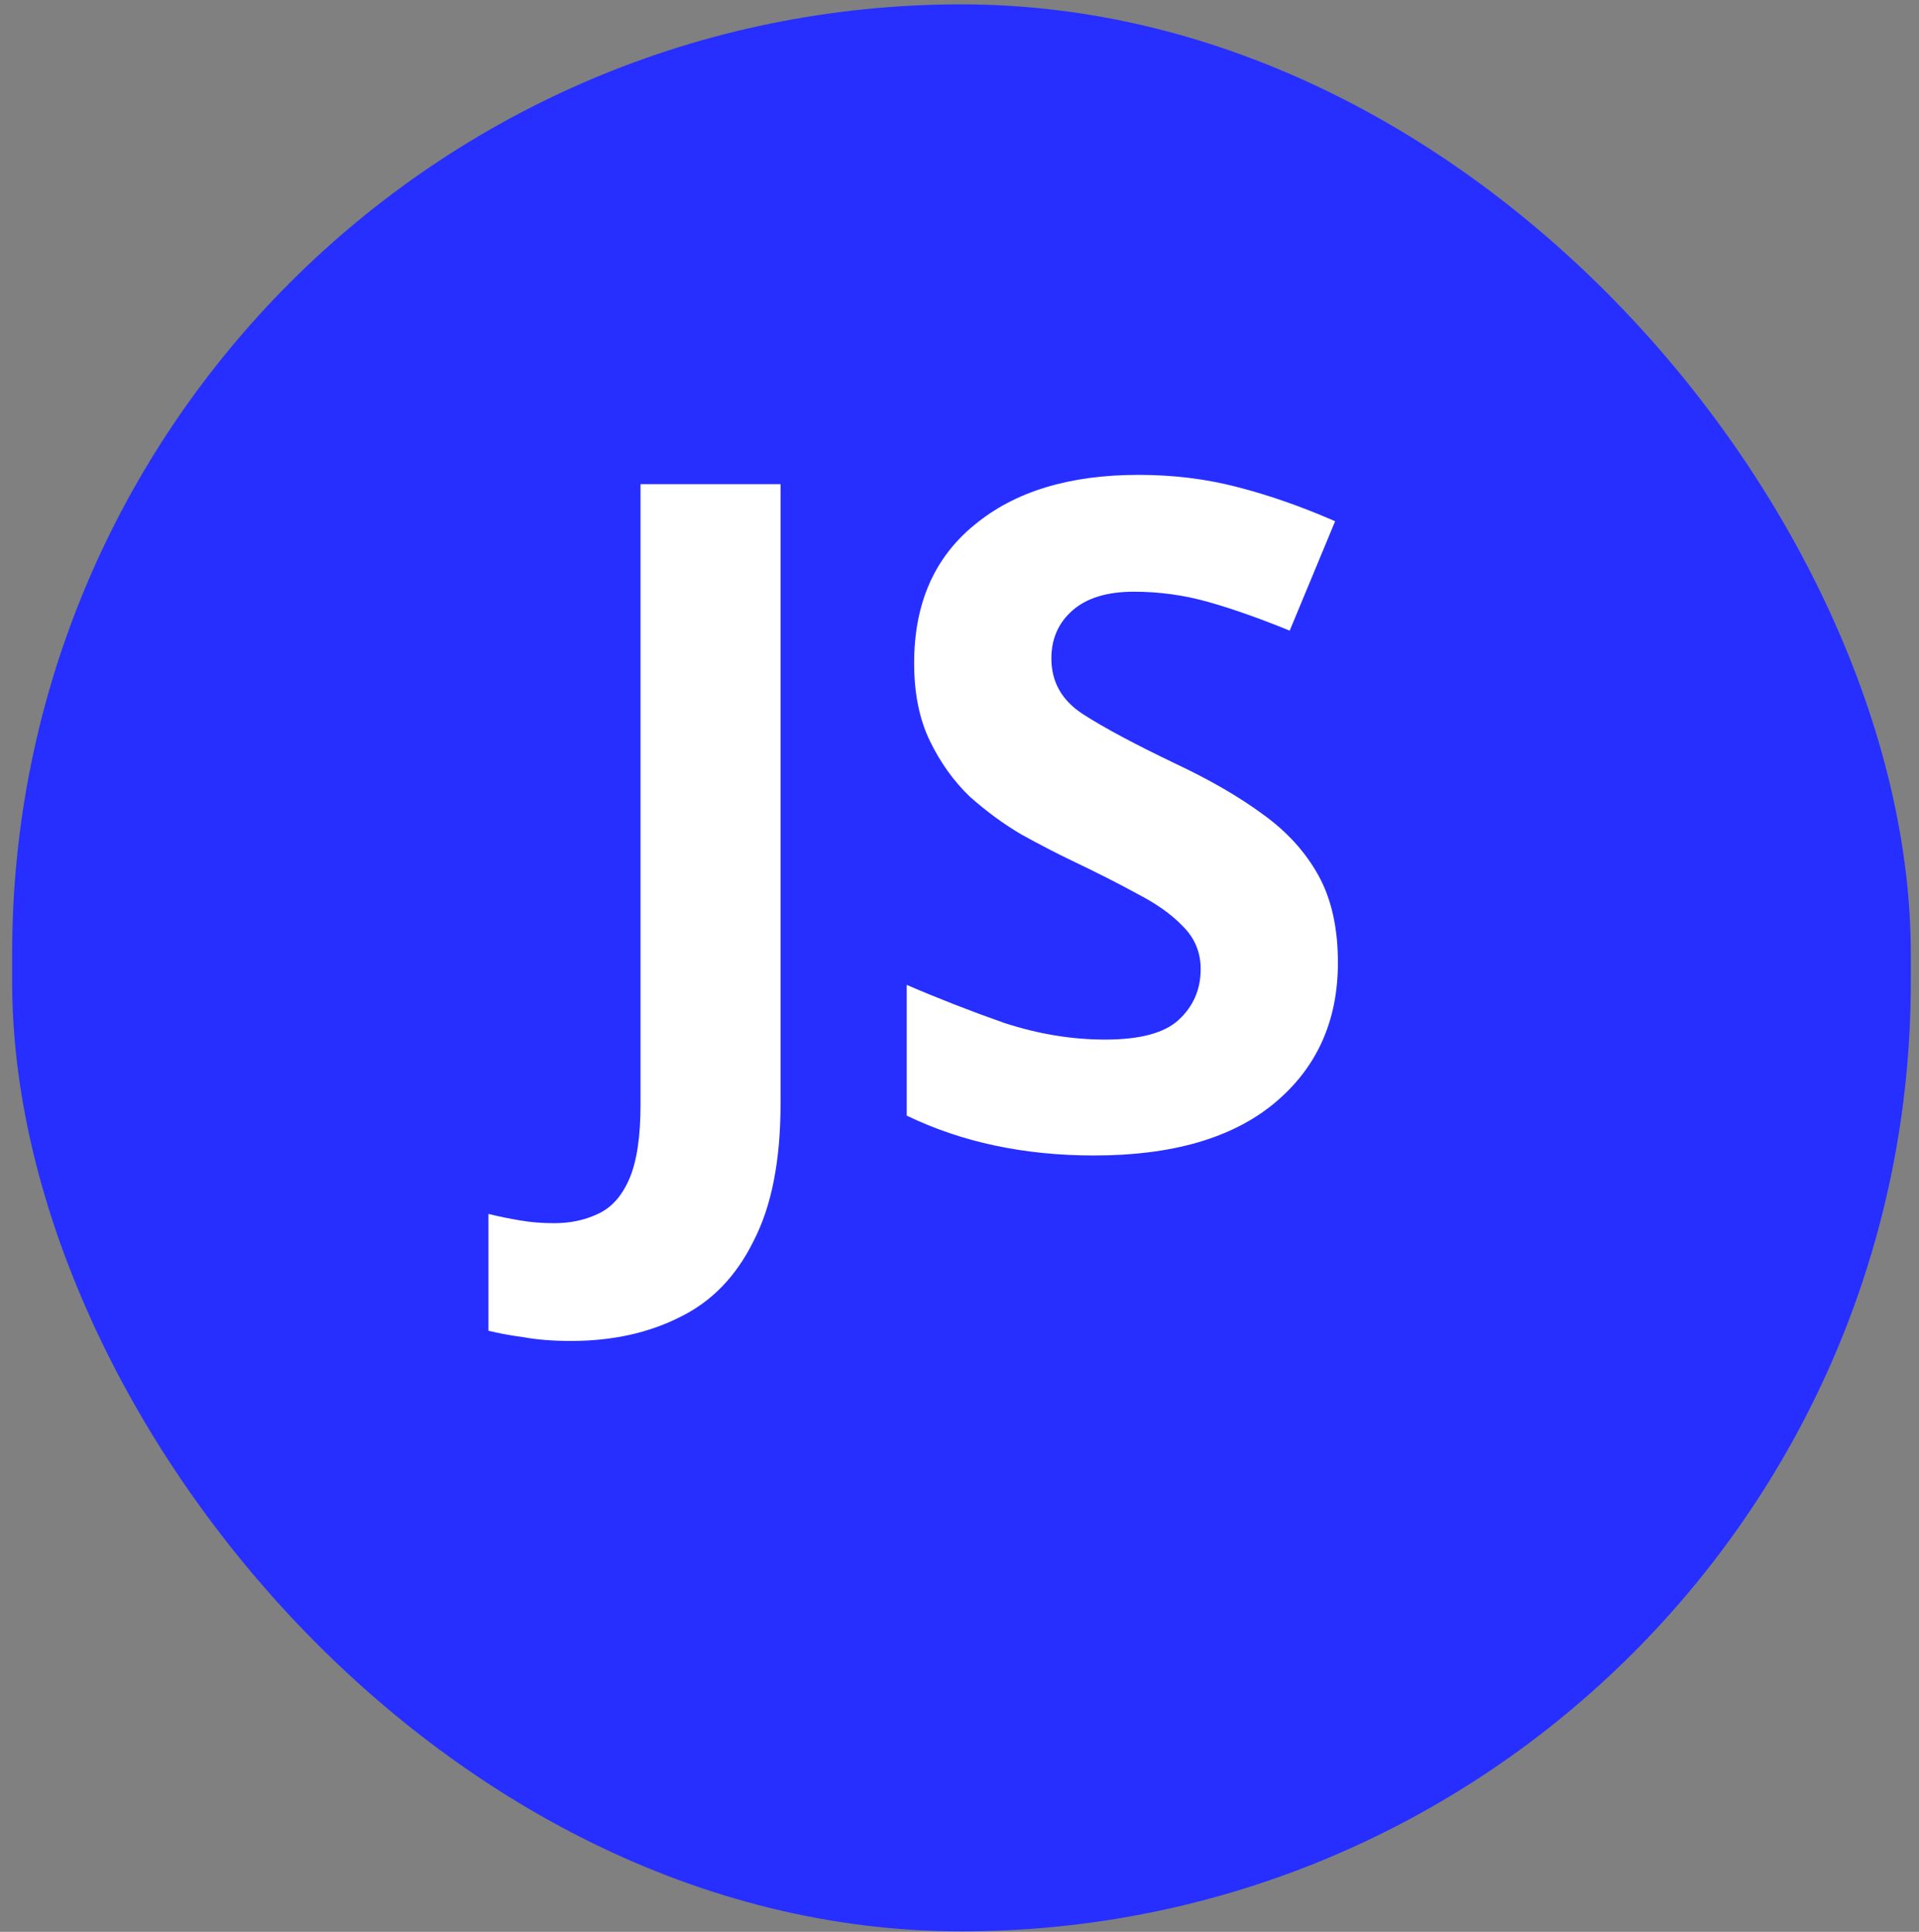 <svg width="149" height="150" viewBox="0 0 149 150" fill="none" xmlns="http://www.w3.org/2000/svg">
<rect x="0" y="0" width="149" height="150" fill="#808080" stroke="none"/>
<rect x="0.943" y="0.339" width="147.42" height="149.626" rx="73.71" fill="#262FFF"/>
<path d="M44.334 104.12C42.942 104.12 41.718 104.024 40.662 103.832C39.606 103.688 38.694 103.52 37.926 103.328V94.256C38.694 94.448 39.51 94.616 40.374 94.76C41.19 94.904 42.078 94.976 43.038 94.976C44.286 94.976 45.414 94.736 46.422 94.256C47.478 93.776 48.294 92.864 48.87 91.52C49.446 90.176 49.734 88.256 49.734 85.76V37.592H60.606V85.688C60.606 90.104 59.91 93.656 58.518 96.344C57.174 99.08 55.278 101.048 52.83 102.248C50.382 103.496 47.55 104.12 44.334 104.12ZM103.882 74.744C103.882 79.304 102.226 82.952 98.914 85.688C95.65 88.376 90.994 89.72 84.946 89.72C79.522 89.72 74.674 88.688 70.402 86.624V76.472C72.85 77.528 75.37 78.512 77.962 79.424C80.602 80.288 83.218 80.72 85.81 80.72C88.498 80.72 90.394 80.216 91.498 79.208C92.65 78.152 93.226 76.832 93.226 75.248C93.226 73.952 92.77 72.848 91.858 71.936C90.994 71.024 89.818 70.184 88.33 69.416C86.842 68.6 85.138 67.736 83.218 66.824C82.018 66.248 80.722 65.576 79.33 64.808C77.938 63.992 76.594 63.008 75.298 61.856C74.05 60.656 73.018 59.216 72.202 57.536C71.386 55.856 70.978 53.84 70.978 51.488C70.978 46.88 72.538 43.304 75.658 40.76C78.778 38.168 83.026 36.872 88.402 36.872C91.09 36.872 93.634 37.184 96.034 37.808C98.482 38.432 101.026 39.32 103.666 40.472L100.138 48.968C97.786 48.008 95.674 47.264 93.802 46.736C91.93 46.208 90.01 45.944 88.042 45.944C85.978 45.944 84.394 46.424 83.29 47.384C82.186 48.344 81.634 49.592 81.634 51.128C81.634 52.952 82.45 54.392 84.082 55.448C85.714 56.504 88.138 57.8 91.354 59.336C93.994 60.584 96.226 61.88 98.05 63.224C99.922 64.568 101.362 66.152 102.37 67.976C103.378 69.8 103.882 72.056 103.882 74.744Z" fill="white"/>
</svg>
